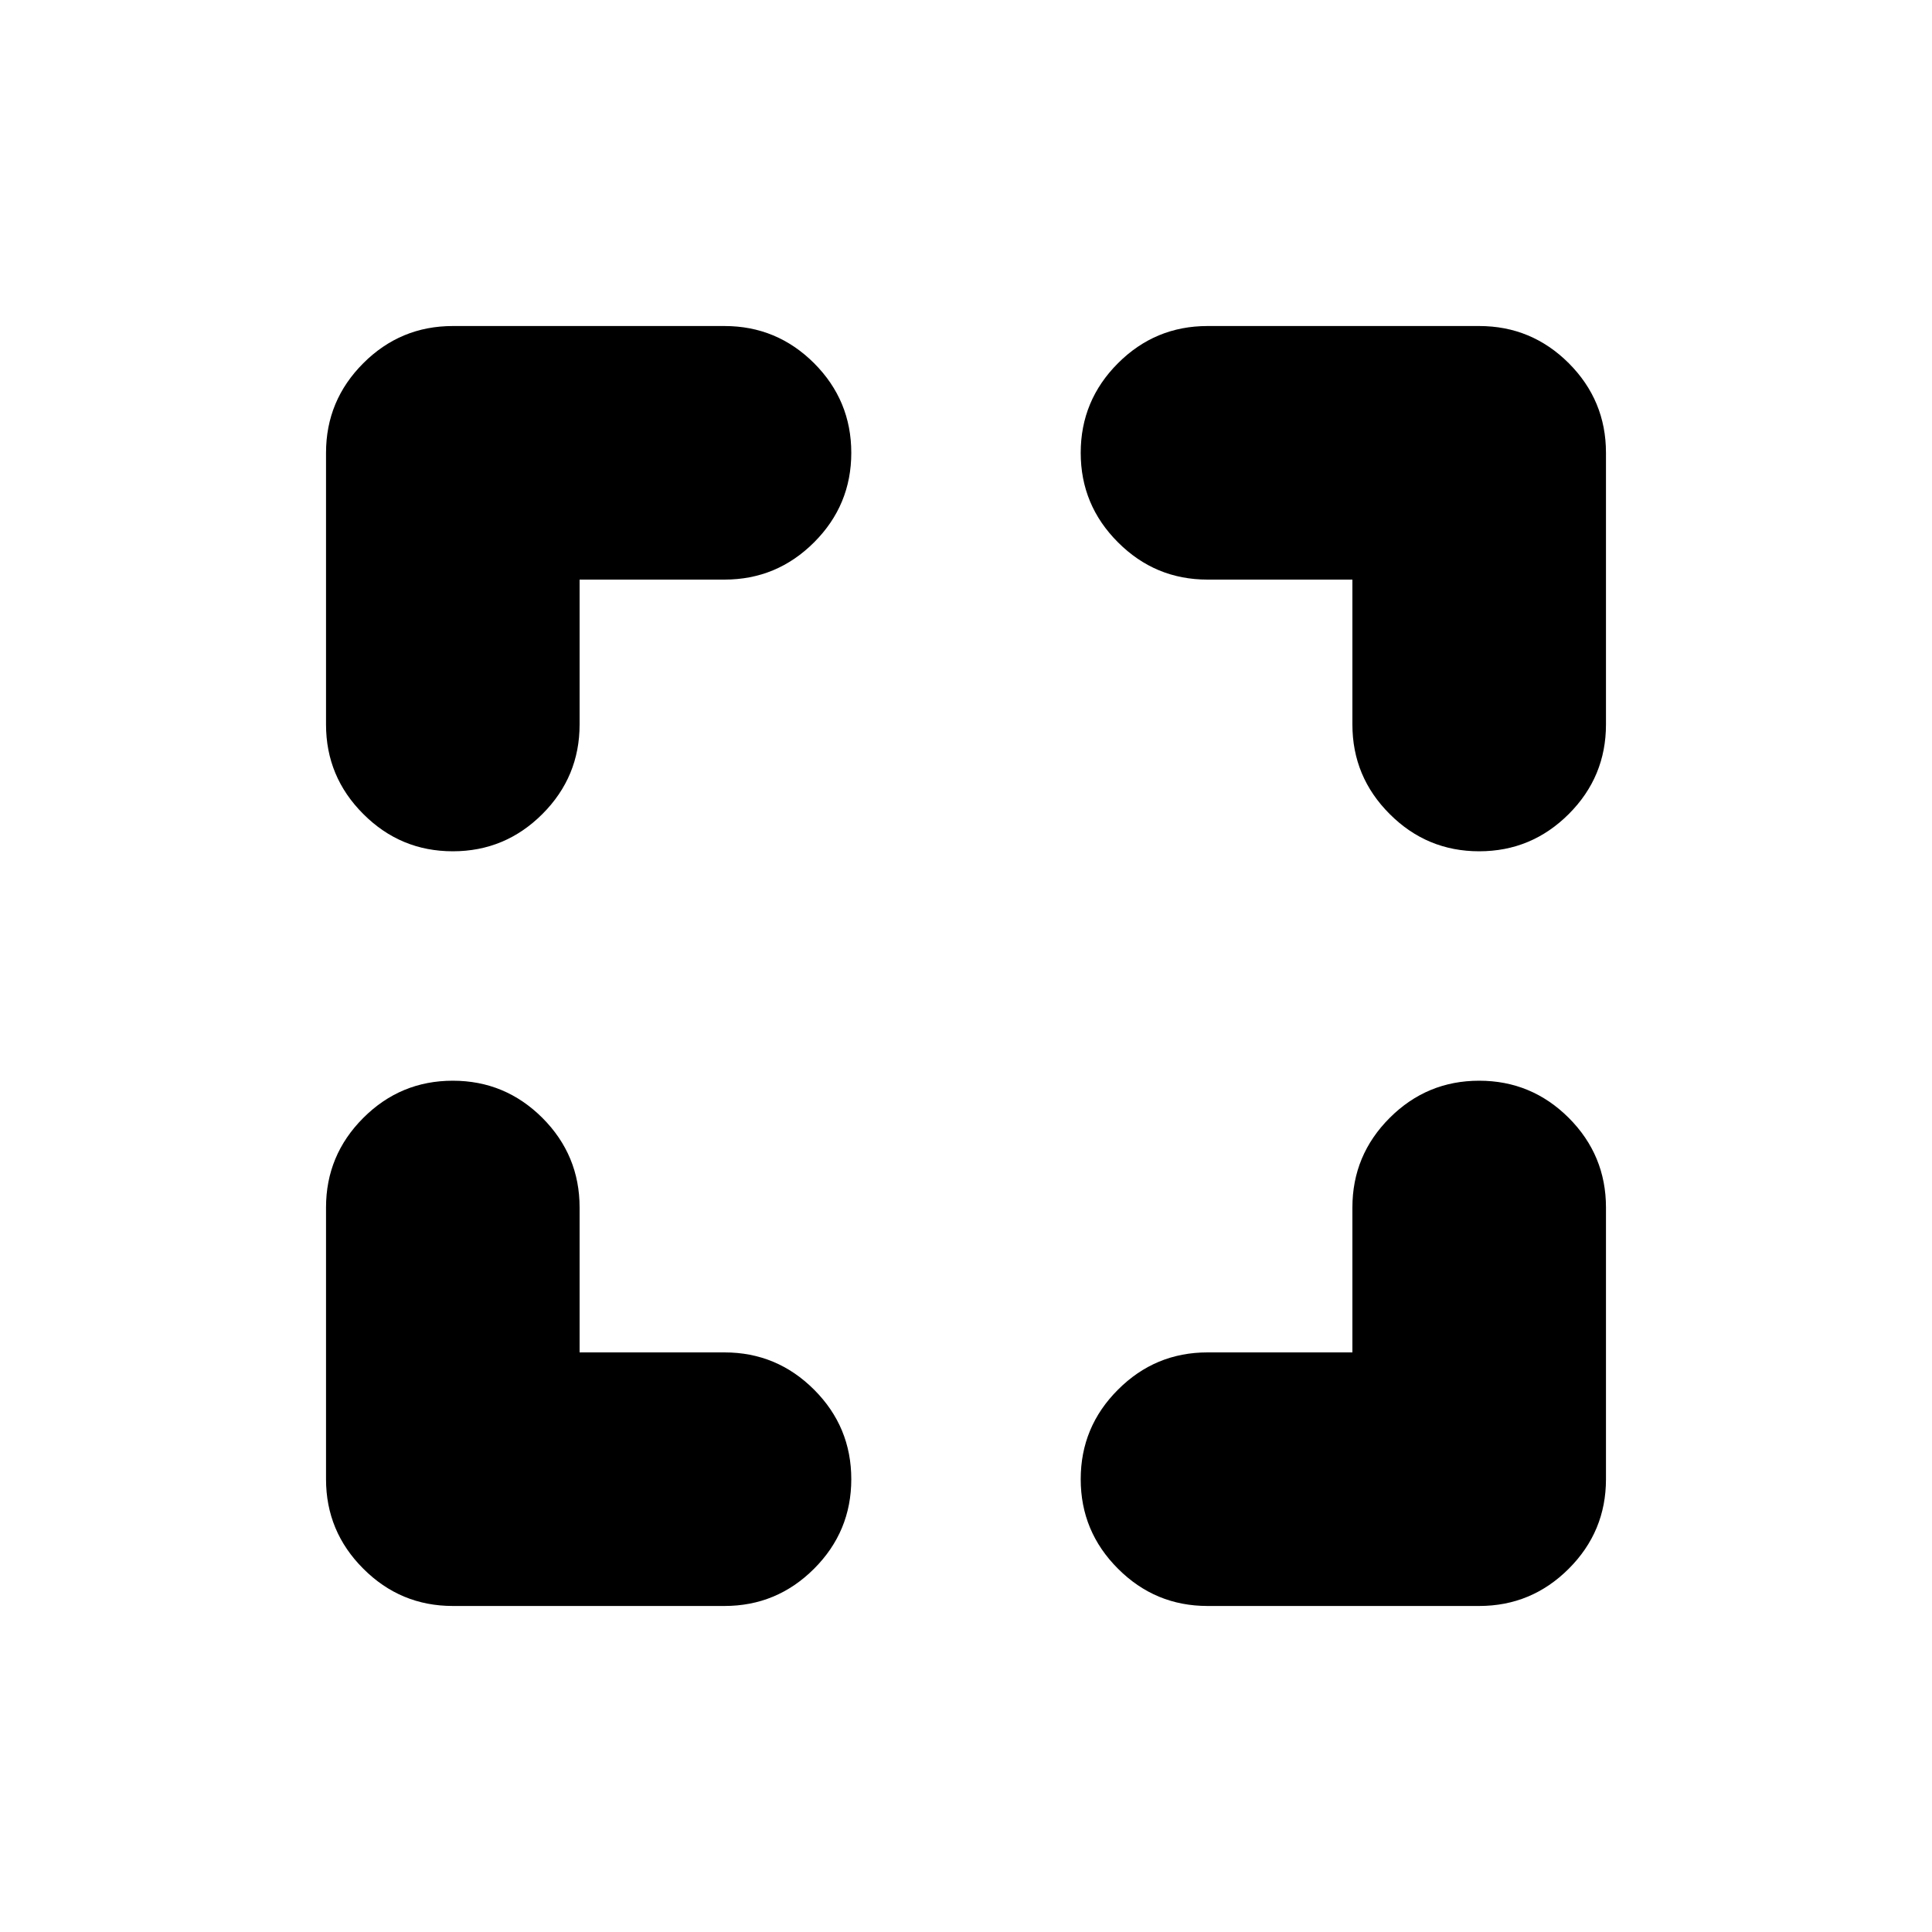 <svg xmlns="http://www.w3.org/2000/svg" height="24" width="24"><path d="M5.625 19.95Q4.975 19.95 4.513 19.487Q4.05 19.025 4.05 18.375V15Q4.05 14.35 4.513 13.887Q4.975 13.425 5.625 13.425Q6.275 13.425 6.738 13.887Q7.2 14.35 7.2 15V16.8H9Q9.65 16.8 10.113 17.263Q10.575 17.725 10.575 18.375Q10.575 19.025 10.113 19.487Q9.65 19.95 9 19.95ZM5.625 10.575Q4.975 10.575 4.513 10.112Q4.05 9.65 4.05 9V5.625Q4.05 4.975 4.513 4.512Q4.975 4.05 5.625 4.05H9Q9.65 4.05 10.113 4.512Q10.575 4.975 10.575 5.625Q10.575 6.275 10.113 6.737Q9.65 7.2 9 7.2H7.2V9Q7.2 9.65 6.738 10.112Q6.275 10.575 5.625 10.575ZM15 19.95Q14.35 19.95 13.888 19.487Q13.425 19.025 13.425 18.375Q13.425 17.725 13.888 17.263Q14.35 16.8 15 16.8H16.8V15Q16.8 14.35 17.263 13.887Q17.725 13.425 18.375 13.425Q19.025 13.425 19.488 13.887Q19.95 14.35 19.95 15V18.375Q19.95 19.025 19.488 19.487Q19.025 19.95 18.375 19.95ZM18.375 10.575Q17.725 10.575 17.263 10.112Q16.8 9.65 16.8 9V7.2H15Q14.35 7.2 13.888 6.737Q13.425 6.275 13.425 5.625Q13.425 4.975 13.888 4.512Q14.35 4.05 15 4.05H18.375Q19.025 4.05 19.488 4.512Q19.95 4.975 19.95 5.625V9Q19.95 9.65 19.488 10.112Q19.025 10.575 18.375 10.575Z"/></svg>